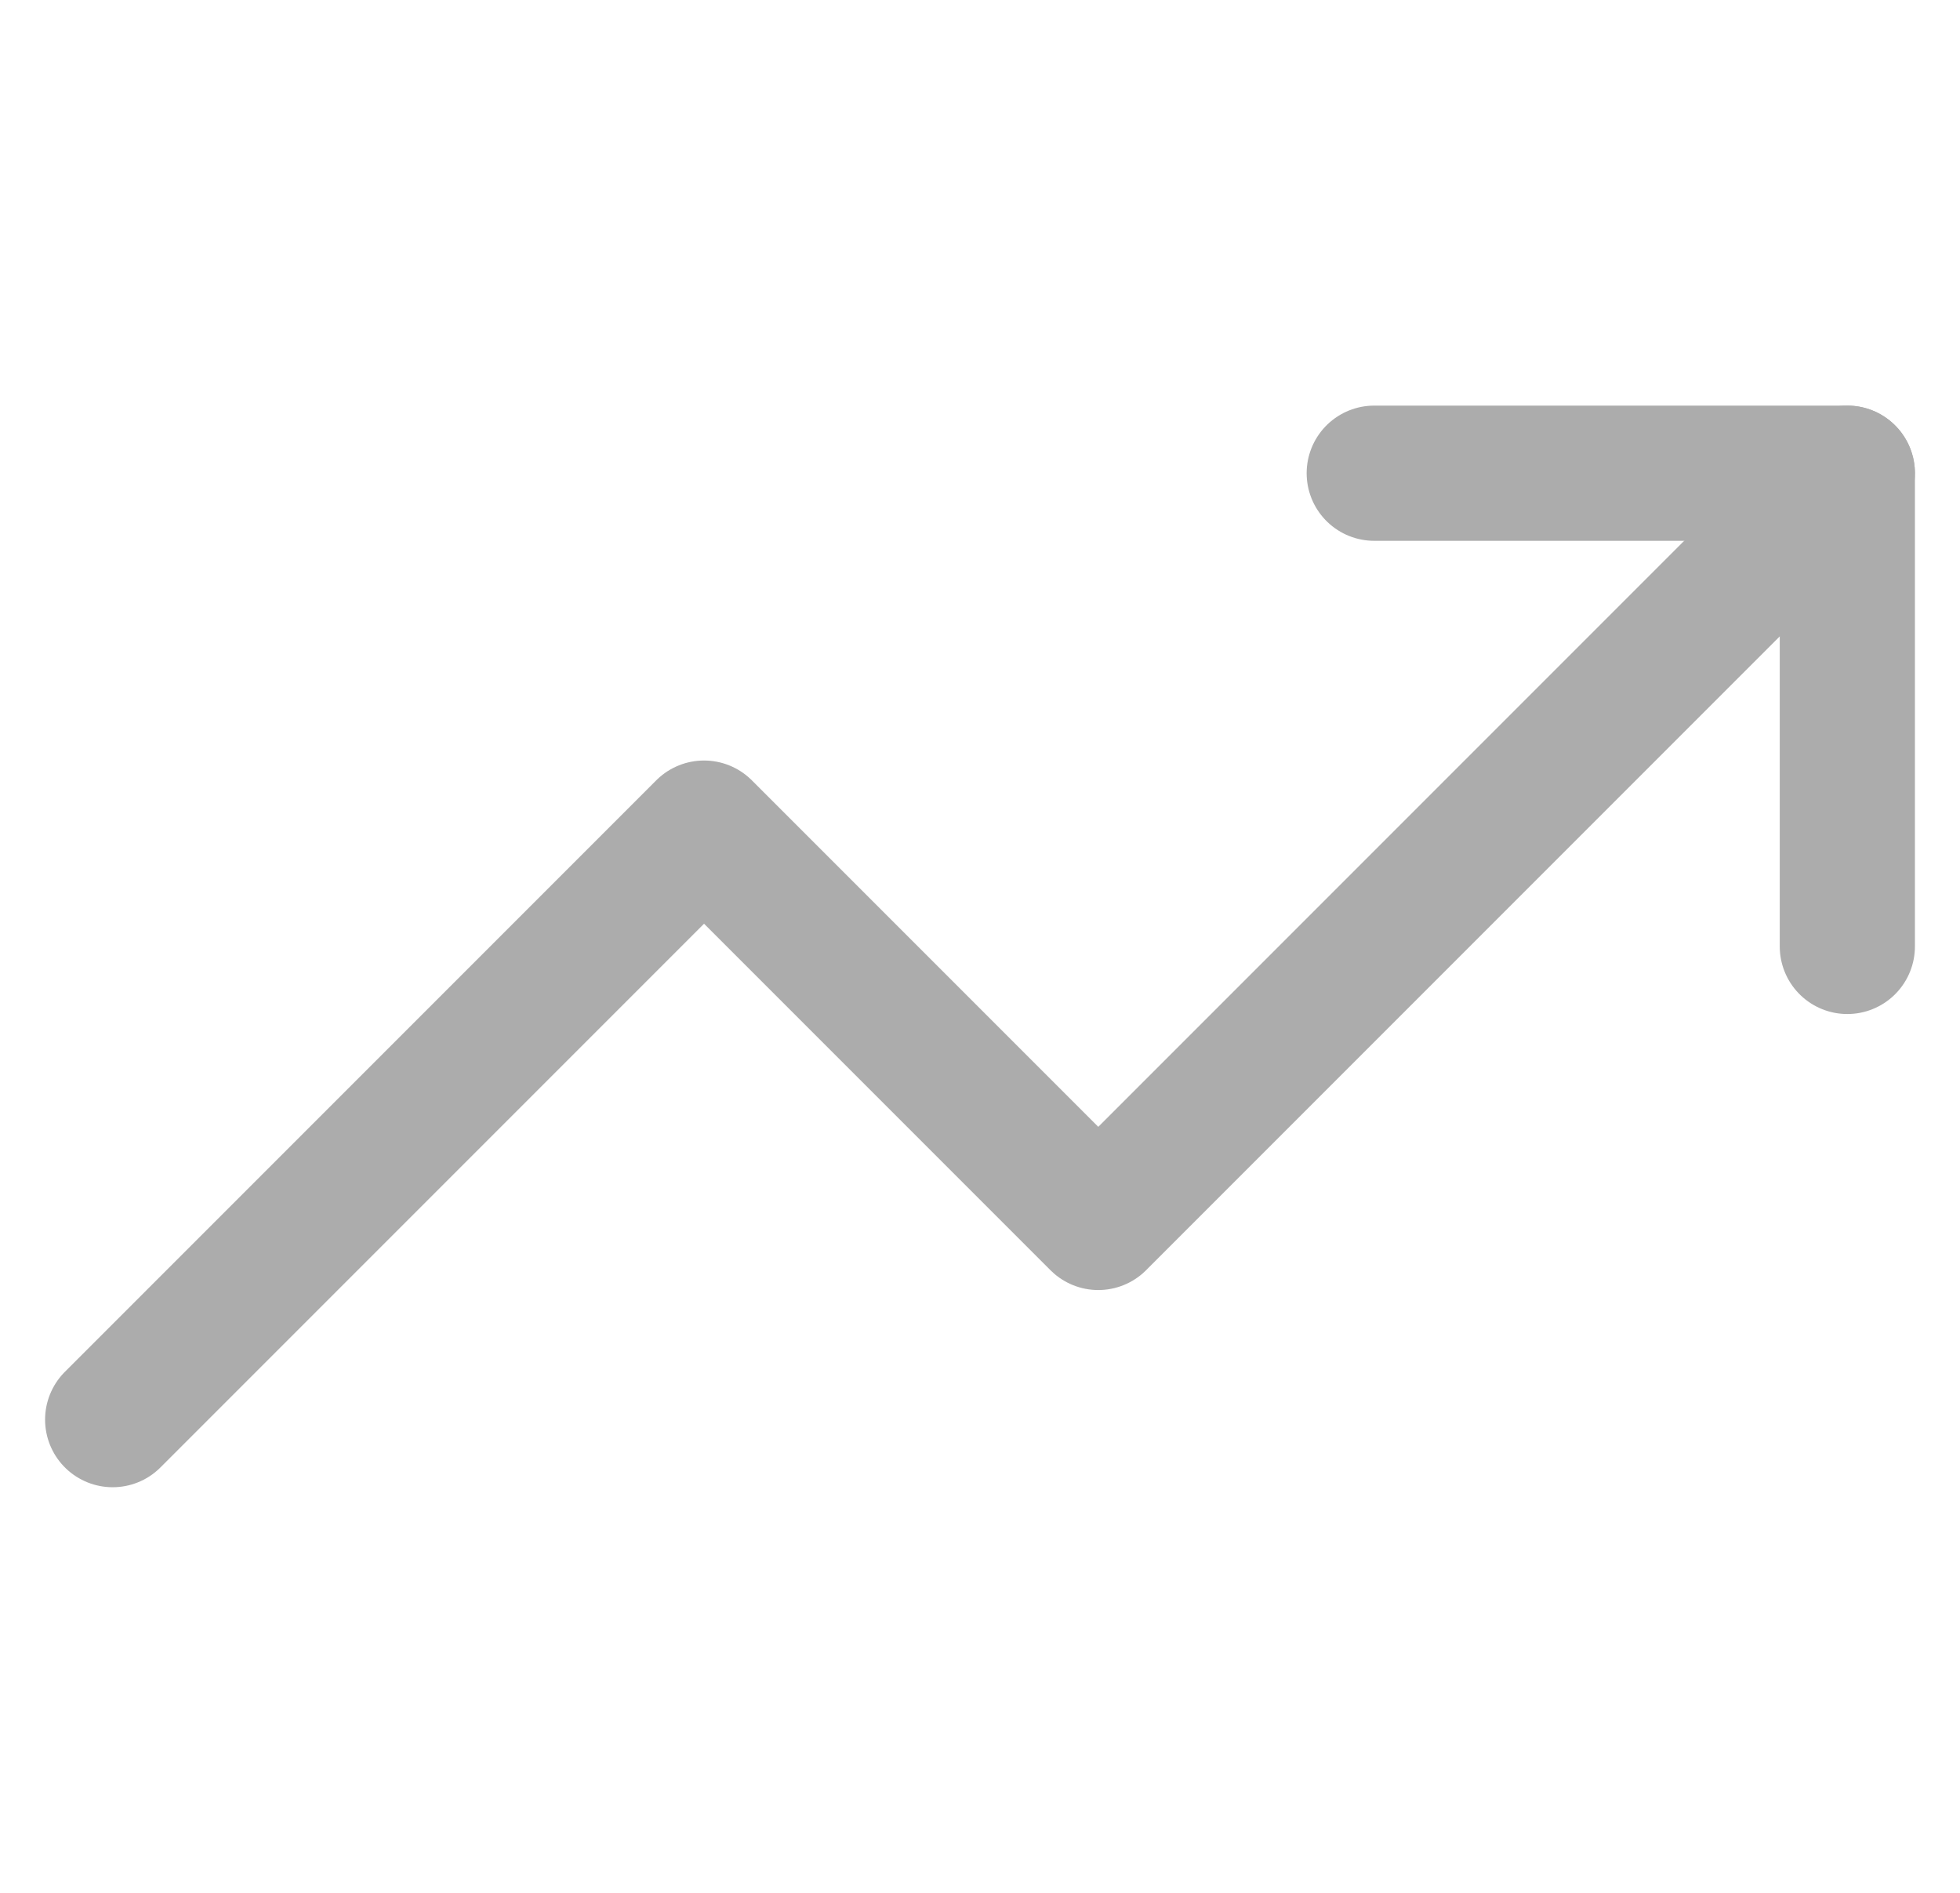 <svg width="29" height="28" viewBox="0 0 29 28" fill="none" xmlns="http://www.w3.org/2000/svg">
<g id="trending-up" clip-path="url(#clip0_1_128)">
<path id="Vector" d="M27.333 7L16.25 18.083L10.417 12.25L1.667 21" stroke="#ACACAC" stroke-width="2" stroke-linecap="round" stroke-linejoin="round"/>
<path id="Vector_2" d="M20.333 7H27.333V14" stroke="#ACACAC" stroke-width="2" stroke-linecap="round" stroke-linejoin="round"/>
</g>
<defs>
<clipPath id="clip0_1_128">
<rect width="28" height="28" fill="white" transform="translate(0.5)"/>
</clipPath>
</defs>
</svg>

